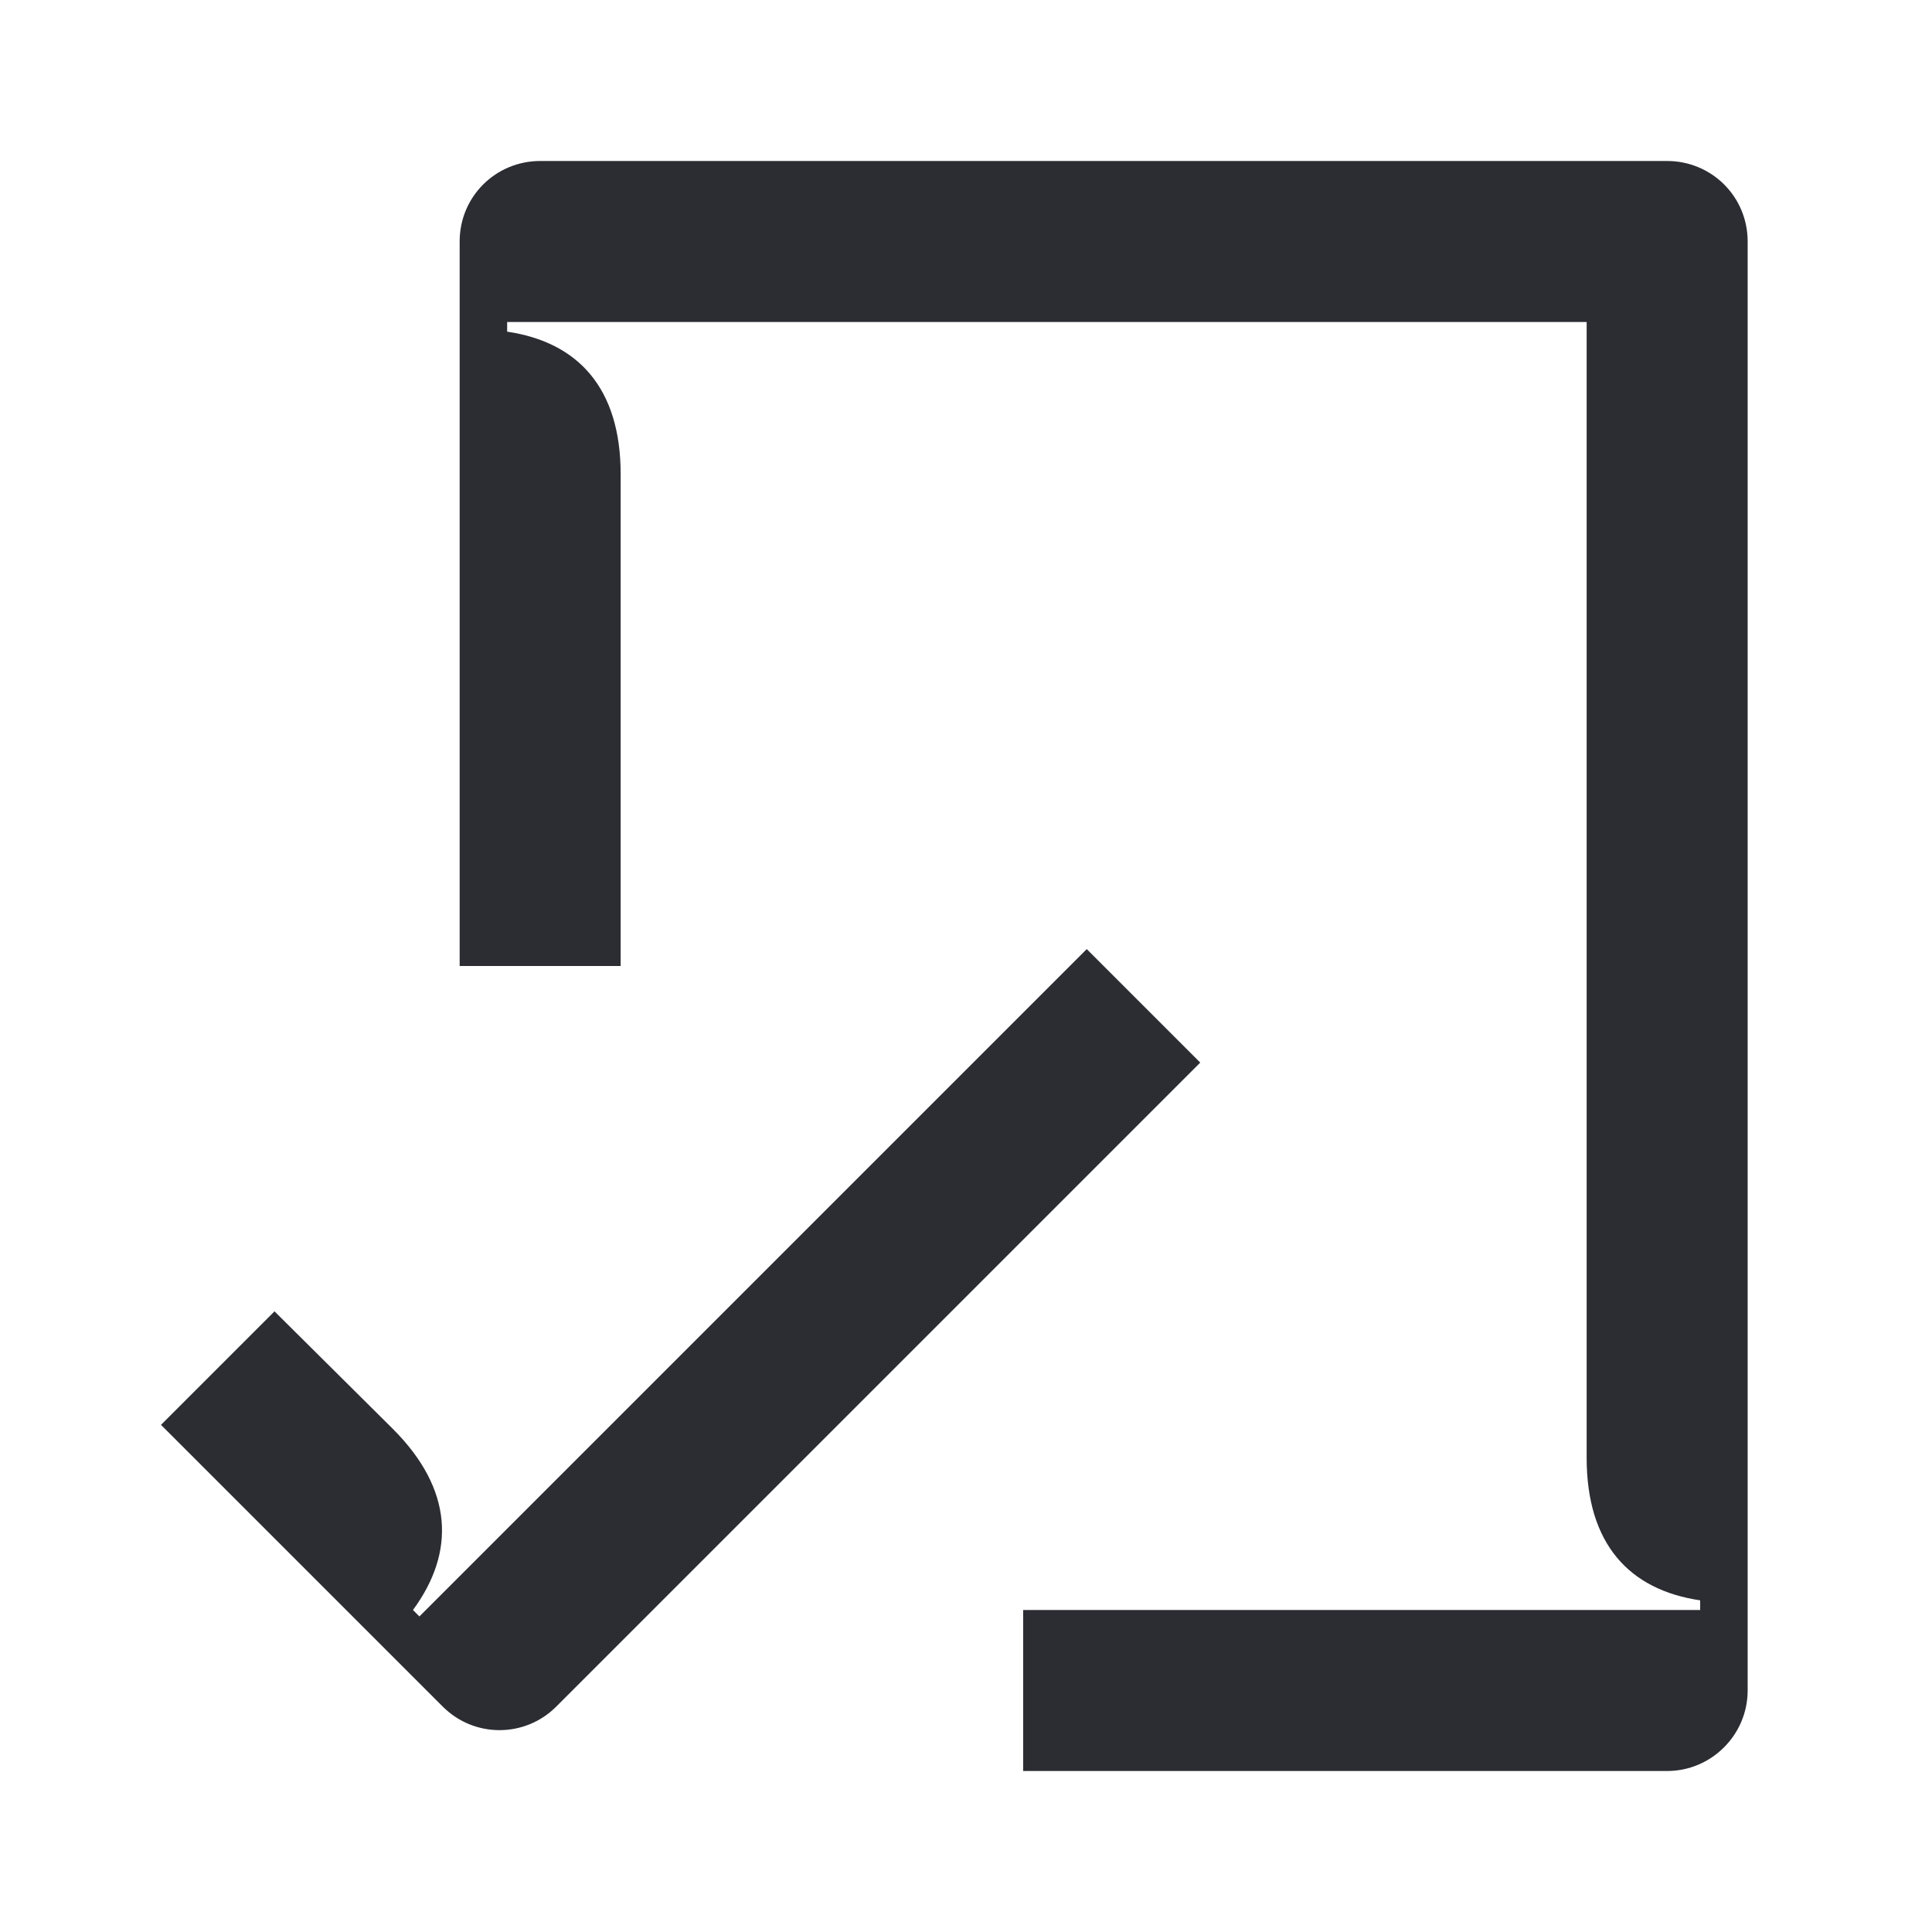 <svg width="24" height="24" viewBox="0 0 24 24" fill="none" xmlns="http://www.w3.org/2000/svg">
<path d="M5.21 20.08L13.5 11.79L14.91 13.2L6.91 21.2C6.52 21.59 5.89 21.59 5.5 21.2L2 17.7L3.41 16.29L4.88 17.75C5.63 18.5 5.66 19.28 5.13 20L5.21 20.08ZM21.12 20H12.71V22H20.71C21.26 22 21.71 21.55 21.71 21V3C21.71 2.44 21.26 2 20.71 2H6.71C6.16 2 5.71 2.44 5.71 3V12H7.71V5.89C7.71 4.82 7.18 4.25 6.3 4.12V4H19.71V18.11C19.71 19.18 20.24 19.75 21.12 19.88V20Z" fill="#2B2D33"/>
</svg>

